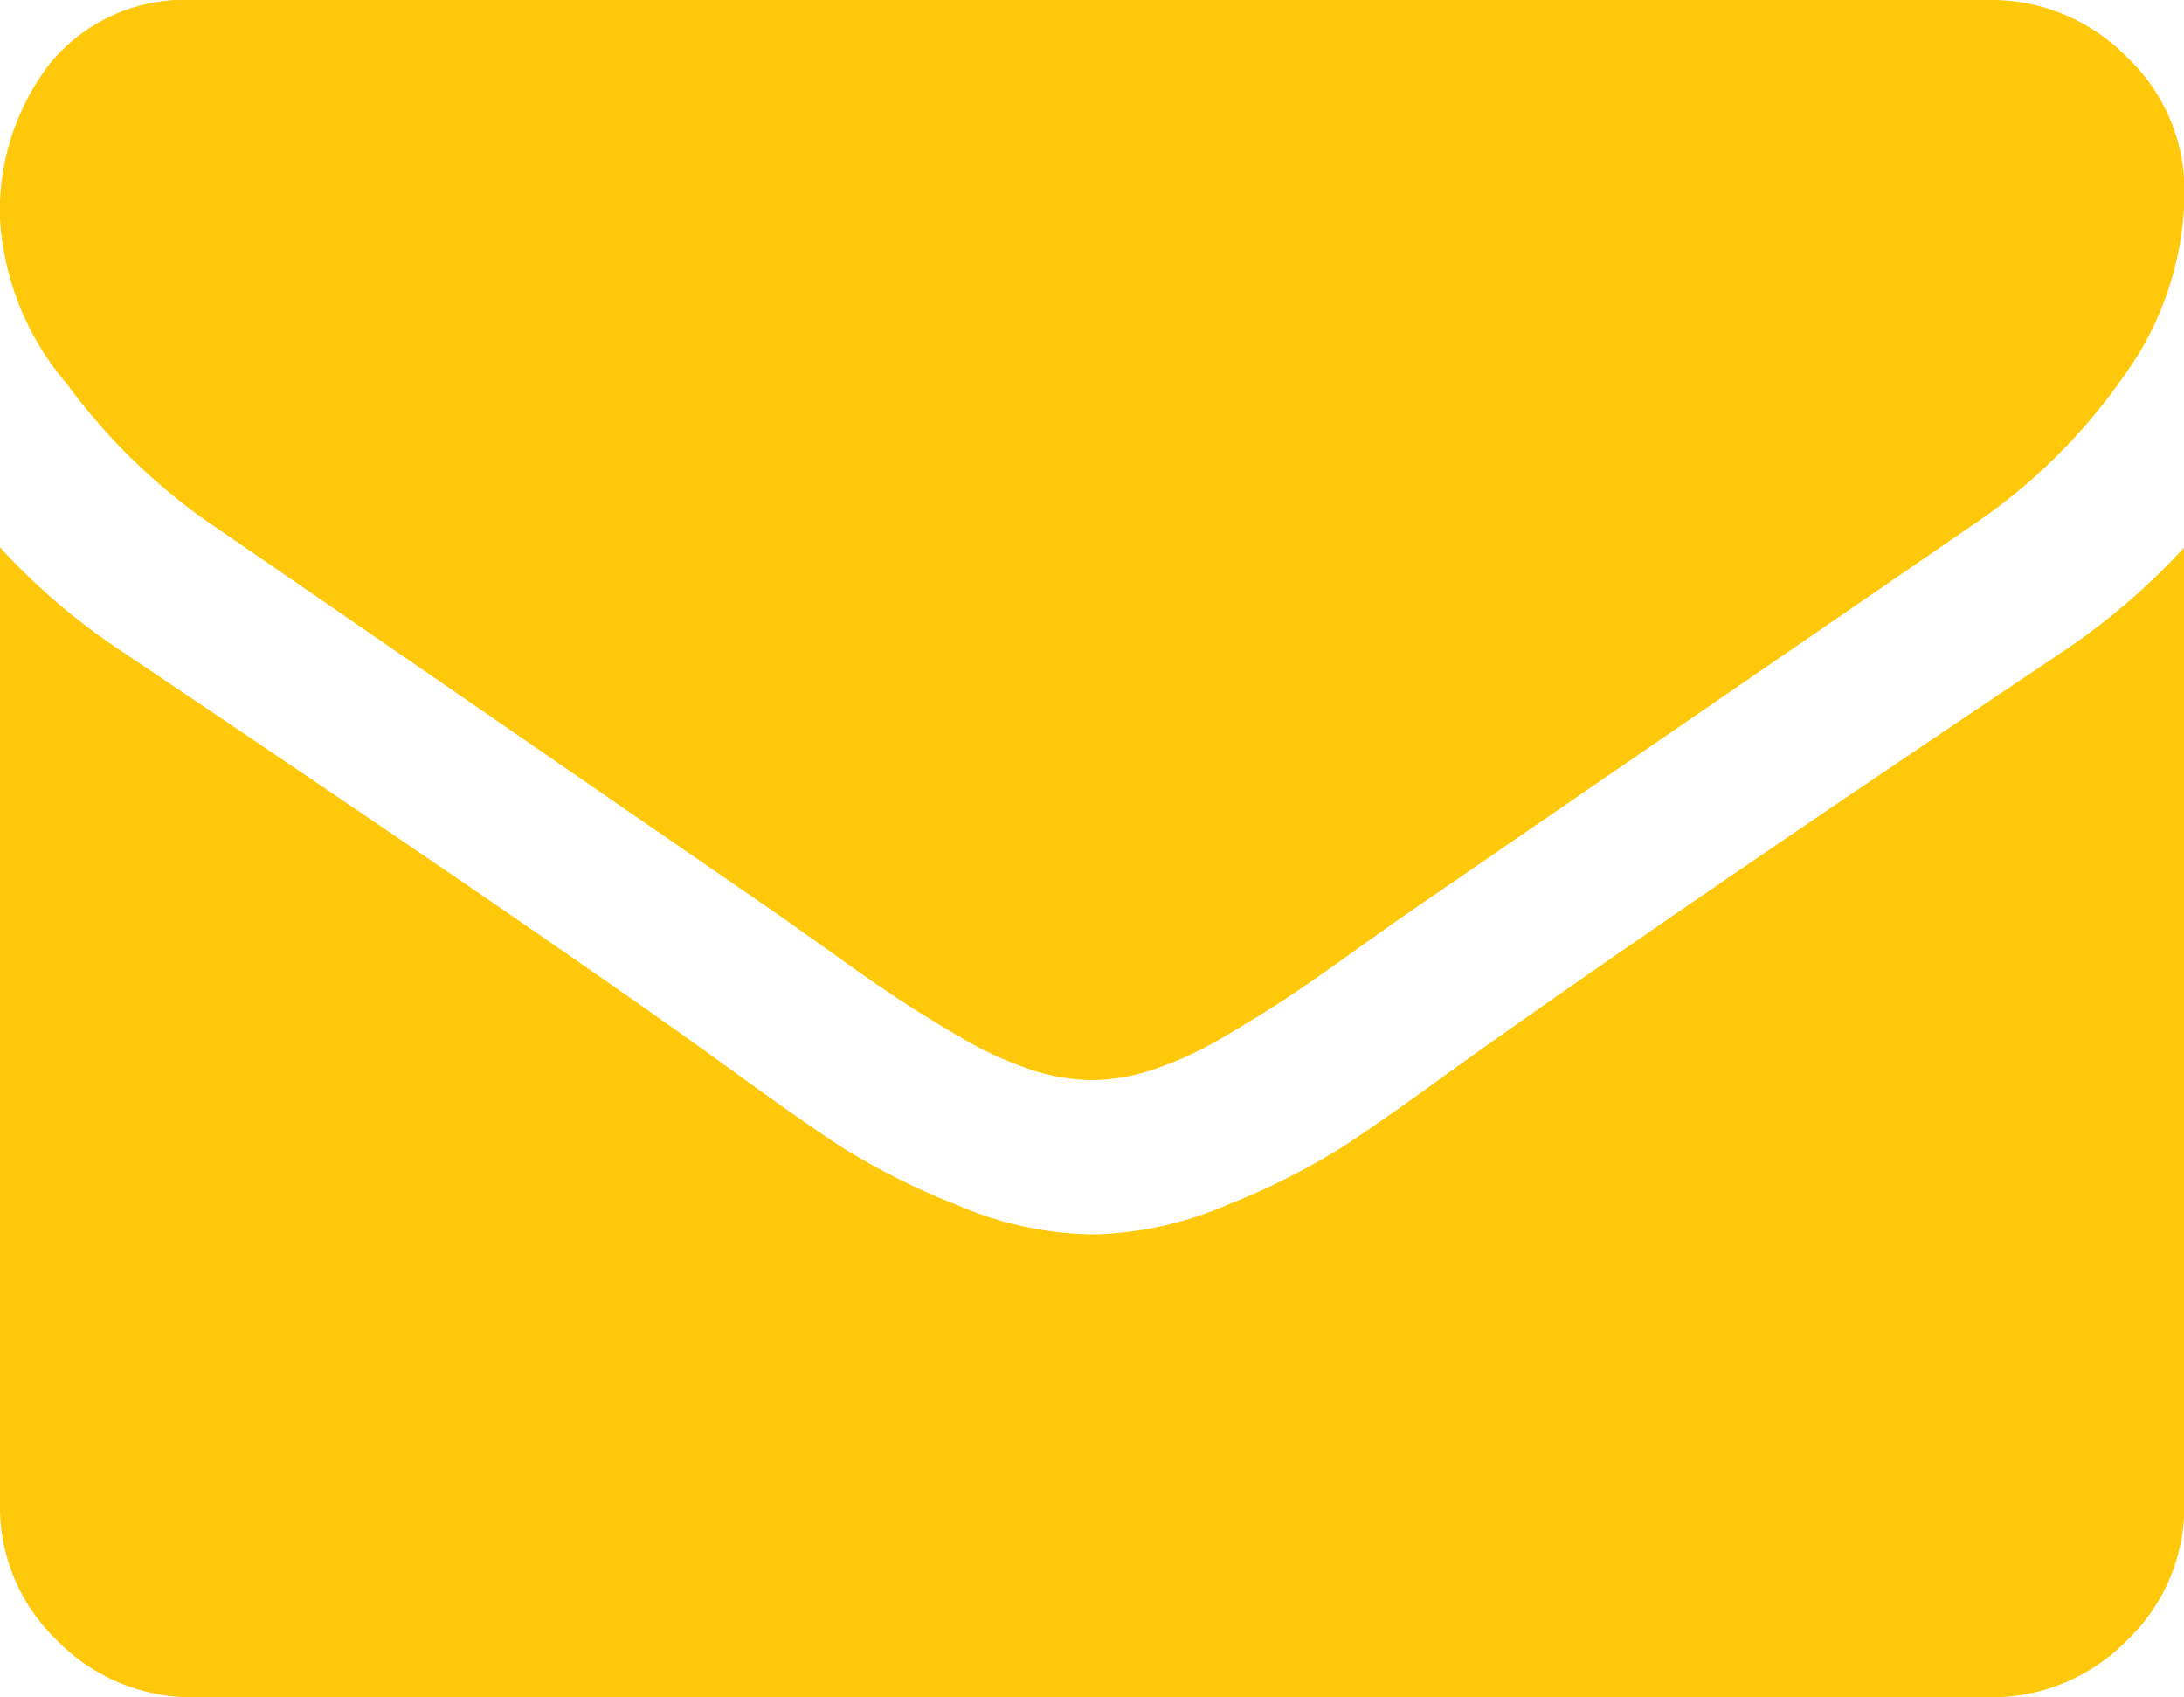 <svg xmlns="http://www.w3.org/2000/svg" width="14.286" height="11.099" viewBox="0 0 14.286 11.099">
  <path id="Mail" d="M14.753,11.564a1.235,1.235,0,0,1-.9.37H2.117a1.233,1.233,0,0,1-.9-.37,1.208,1.208,0,0,1-.375-.891V4.414a4.247,4.247,0,0,0,.805.686Q4.533,7.038,5.609,7.819q.454.331.738.517a4.585,4.585,0,0,0,.753.378,2.313,2.313,0,0,0,.877.193h.016a2.317,2.317,0,0,0,.877-.193,4.669,4.669,0,0,0,.753-.378q.284-.186.737-.517Q11.716,6.85,14.33,5.1a4.415,4.415,0,0,0,.8-.686v6.259A1.209,1.209,0,0,1,14.753,11.564Zm-.989-7.308-3.73,2.562c-.053.037-.167.117-.339.24s-.316.224-.431.3-.252.161-.414.256a2.373,2.373,0,0,1-.459.213,1.284,1.284,0,0,1-.4.071H7.977a1.3,1.3,0,0,1-.4-.071,2.394,2.394,0,0,1-.458-.213c-.162-.094-.3-.18-.415-.256s-.258-.176-.43-.3l-.339-.24q-.726-.5-2.089-1.439T2.213,4.256a3.969,3.969,0,0,1-.933-.91A1.832,1.832,0,0,1,.842,2.27a1.577,1.577,0,0,1,.331-1.025,1.143,1.143,0,0,1,.944-.41H13.852a1.238,1.238,0,0,1,.9.371,1.2,1.2,0,0,1,.379.89,2.063,2.063,0,0,1-.391,1.19A3.755,3.755,0,0,1,13.764,4.256Z" transform="translate(-0.842 -0.835)" fill="#ffc80a" fill-rule="evenodd"/>
</svg>
